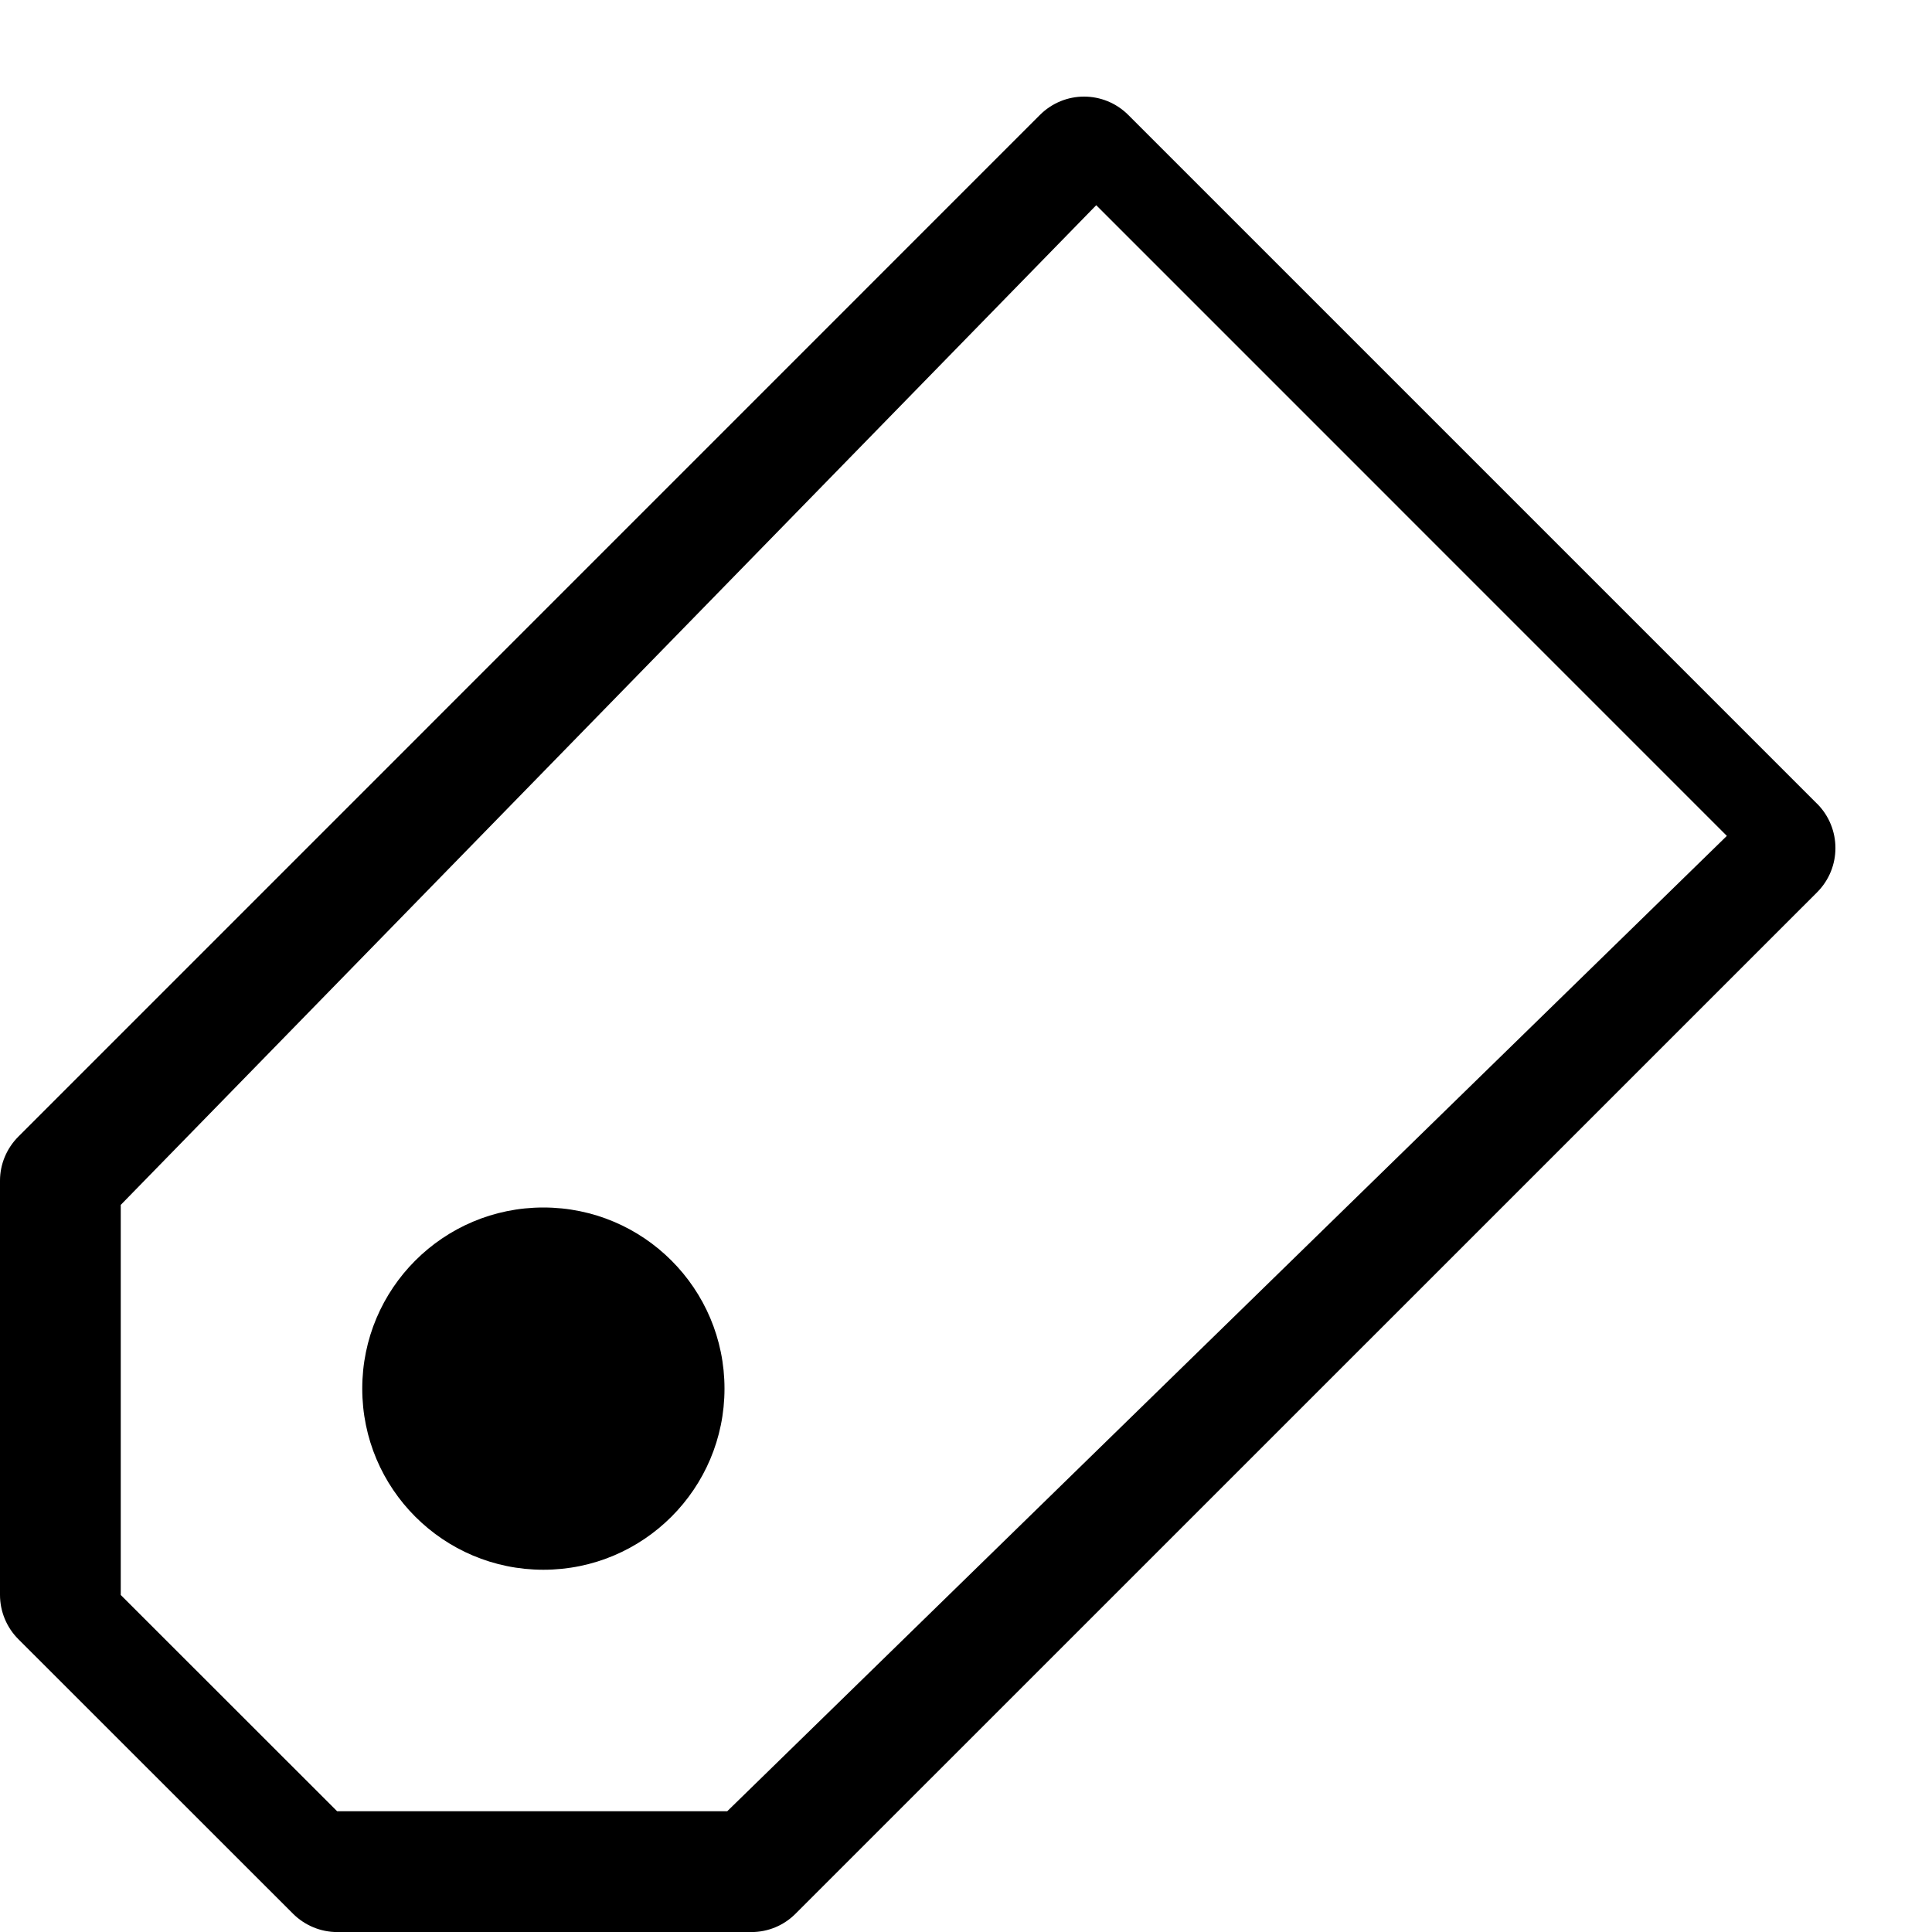 <?xml version="1.0" encoding="utf-8"?>
<!-- Generated by IcoMoon.io -->
<!DOCTYPE svg PUBLIC "-//W3C//DTD SVG 1.1//EN" "http://www.w3.org/Graphics/SVG/1.1/DTD/svg11.dtd">
<svg version="1.1" xmlns="http://www.w3.org/2000/svg" xmlns:xlink="http://www.w3.org/1999/xlink" width="32" height="32" viewBox="0 0 32 32">
<path fill="rgb(0, 0, 0)" d="M30.095 13.311l-11.406-11.406c-0.203-0.203-0.468-0.305-0.734-0.305-0.264 0-0.529 0.102-0.732 0.305l-16.918 16.92c-0.195 0.195-0.305 0.457-0.305 0.73v6.862c0 0.273 0.109 0.539 0.305 0.734l4.547 4.545c0.195 0.195 0.459 0.305 0.734 0.305h6.86c0.275 0 0.537-0.109 0.732-0.305l16.918-16.916c0.406-0.406 0.406-1.062 0-1.469zM12.045 30h-6.461l-3.584-3.582v-6.461l16.157-16.558 10.445 10.446-16.557 16.155zM12 23c0 1.657-1.343 3-3 3s-3-1.343-3-3c0-1.657 1.343-3 3-3s3 1.343 3 3z"></path>
</svg>
